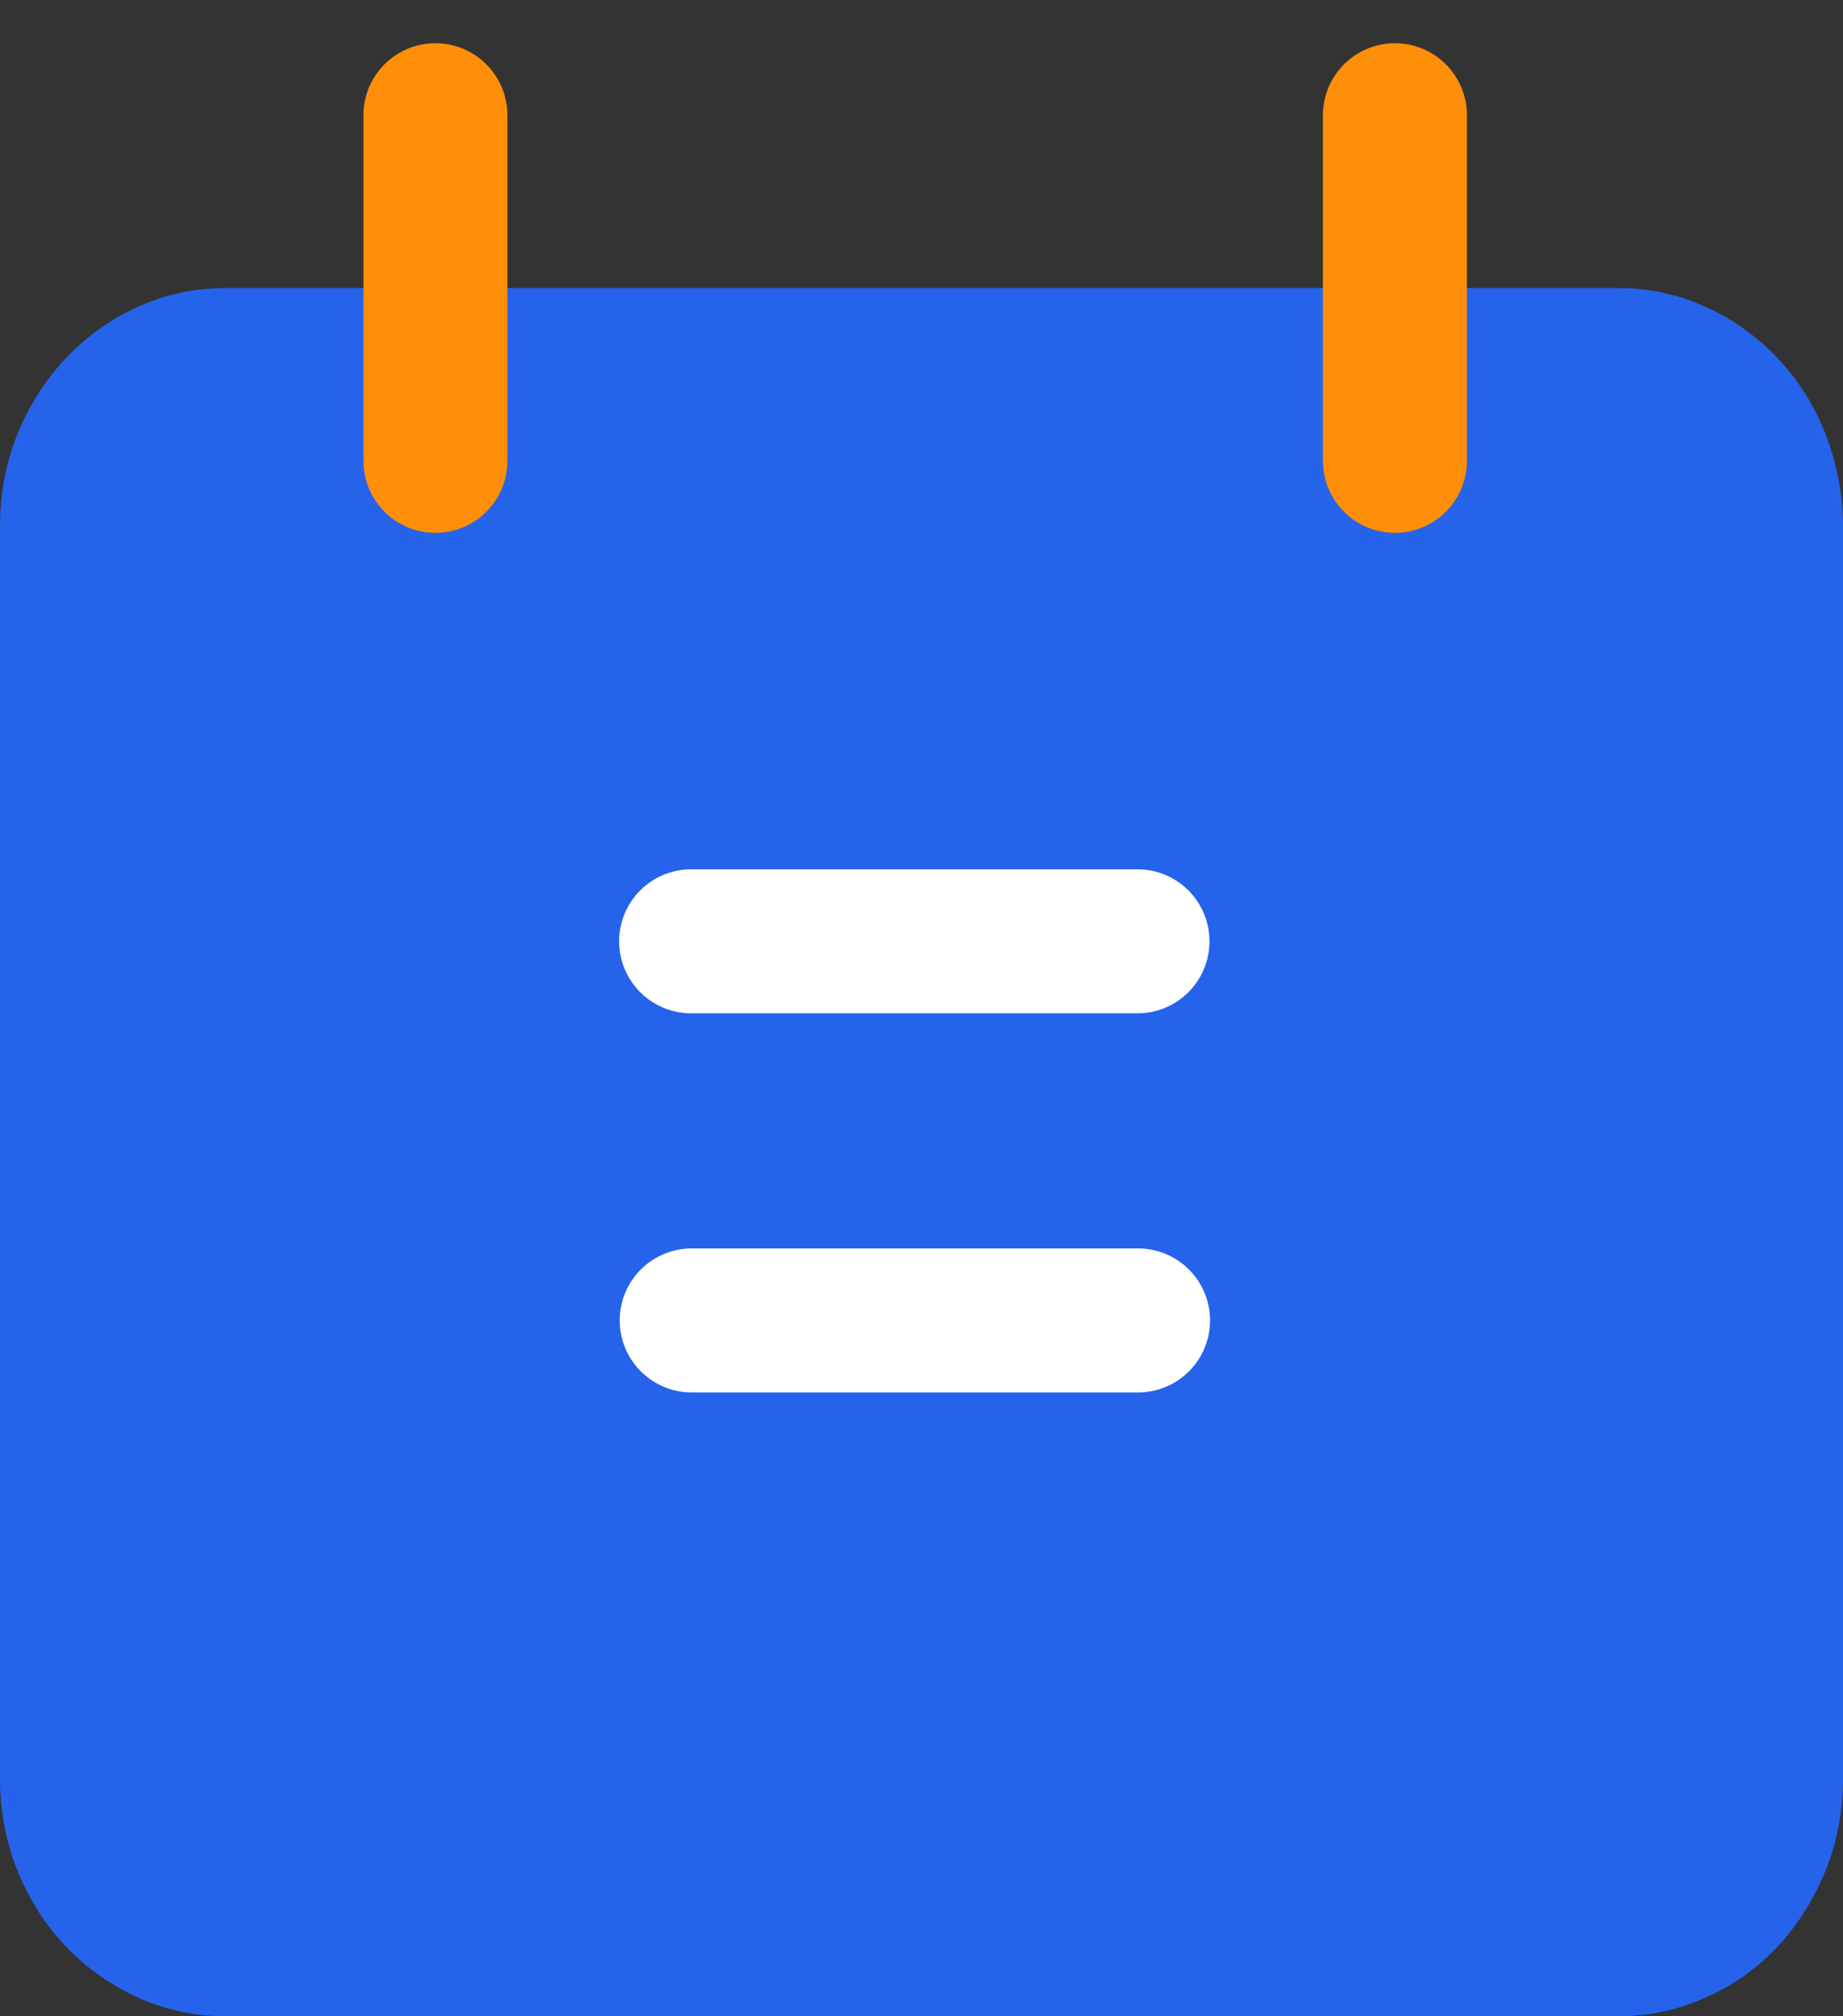 <svg width="32" height="35" viewBox="0 0 32 35" fill="none" xmlns="http://www.w3.org/2000/svg">
<rect x="0" y="0" width="32" height="35" fill="#333333" stroke="none"/>
<path d="M28.102 5C28.64 5 29.151 5.115 29.617 5.327C30.083 5.538 30.503 5.836 30.859 6.211C31.215 6.586 31.498 7.028 31.69 7.518C31.881 8.009 32 8.547 32 9.114V30.895C32 31.463 31.89 32.001 31.69 32.491C31.489 32.981 31.206 33.424 30.859 33.798C30.503 34.173 30.083 34.471 29.617 34.673C29.151 34.885 28.64 35 28.102 35H3.908C3.369 35 2.858 34.885 2.392 34.673C1.926 34.462 1.506 34.164 1.15 33.798C0.794 33.424 0.511 32.981 0.31 32.491C0.11 32.001 0 31.453 0 30.895V9.114C0 8.547 0.11 8.009 0.31 7.518C0.511 7.028 0.794 6.586 1.15 6.211C1.506 5.836 1.926 5.538 2.392 5.327C2.858 5.115 3.369 5 3.908 5" fill="#2563EB"/>
<path d="M7.56 2V8" stroke="#FF8E09" stroke-width="2.5" stroke-linecap="round" stroke-linejoin="round"/>
<path d="M24.22 2V8" stroke="#FF8E09" stroke-width="2.5" stroke-linecap="round" stroke-linejoin="round"/>
<path d="M12 16.34H19.75" stroke="white" stroke-width="2.5" stroke-linecap="round" stroke-linejoin="round"/>
<path d="M12.01 22.921H19.76" stroke="white" stroke-width="2.5" stroke-linecap="round" stroke-linejoin="round"/>
</svg>
